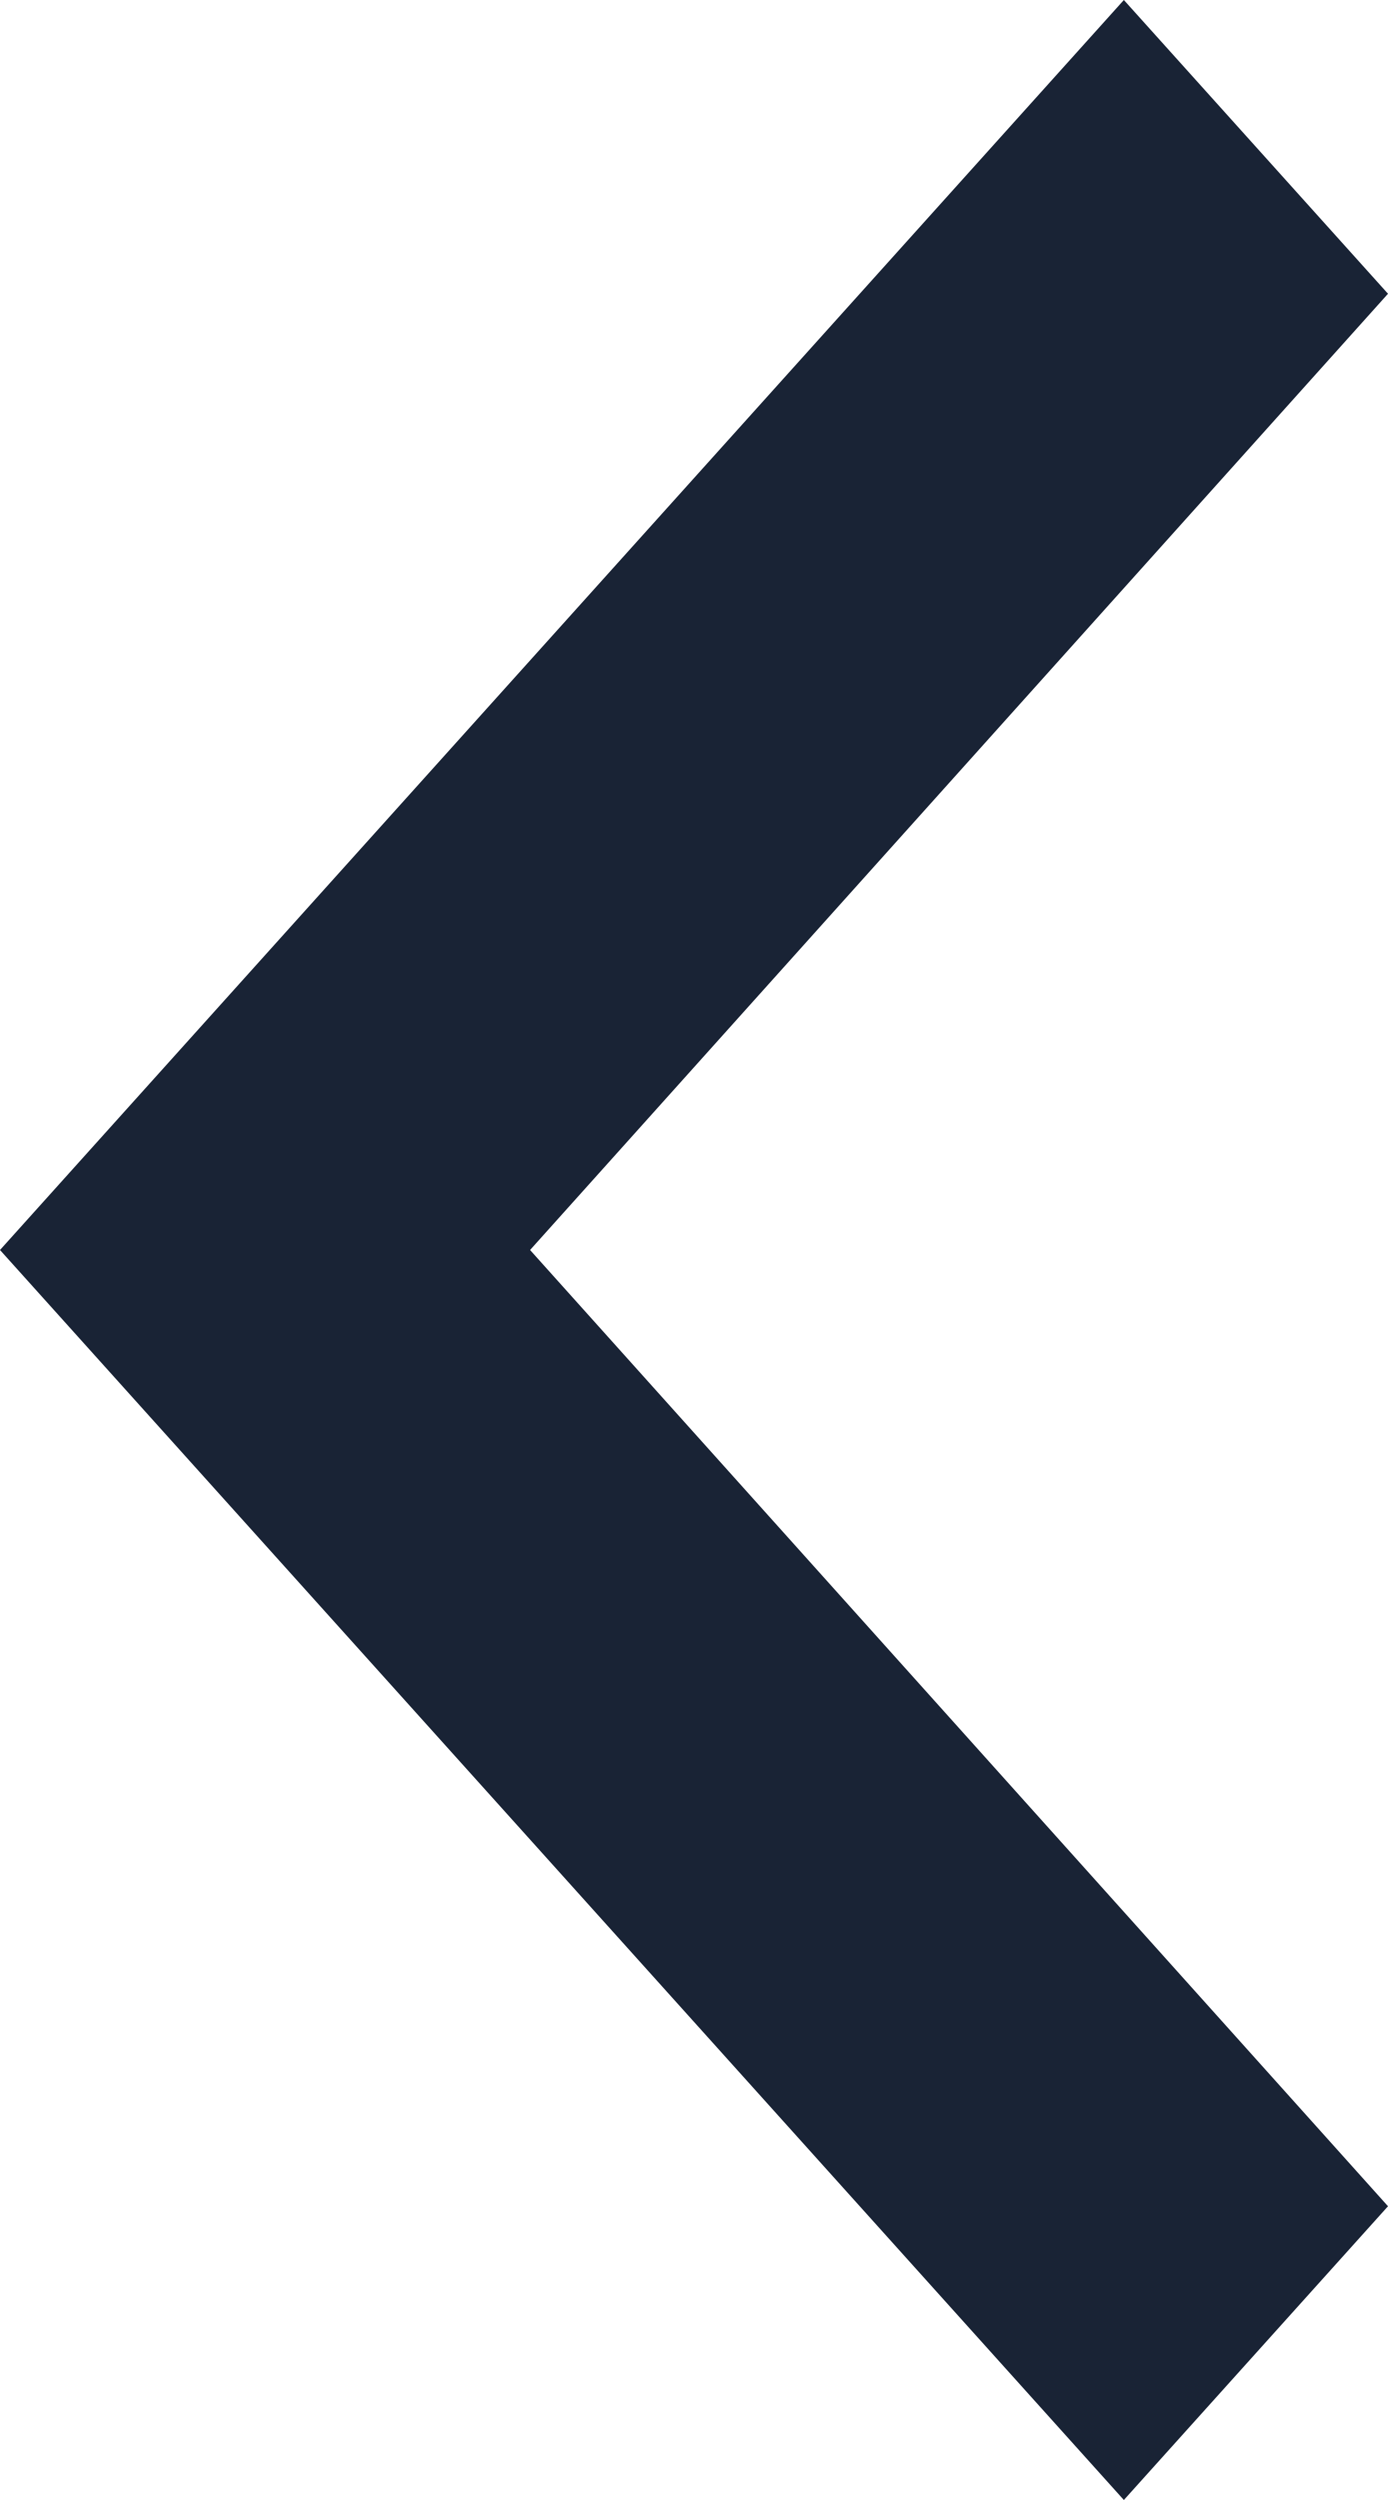 <svg width="20" height="36" viewBox="0 0 20 36" fill="none" xmlns="http://www.w3.org/2000/svg">
<path d="M20 31.77L7.638 18L20 4.23L16.194 0L-3.48712e-07 18L16.194 36L20 31.77Z" fill="#192335"/>
</svg>
